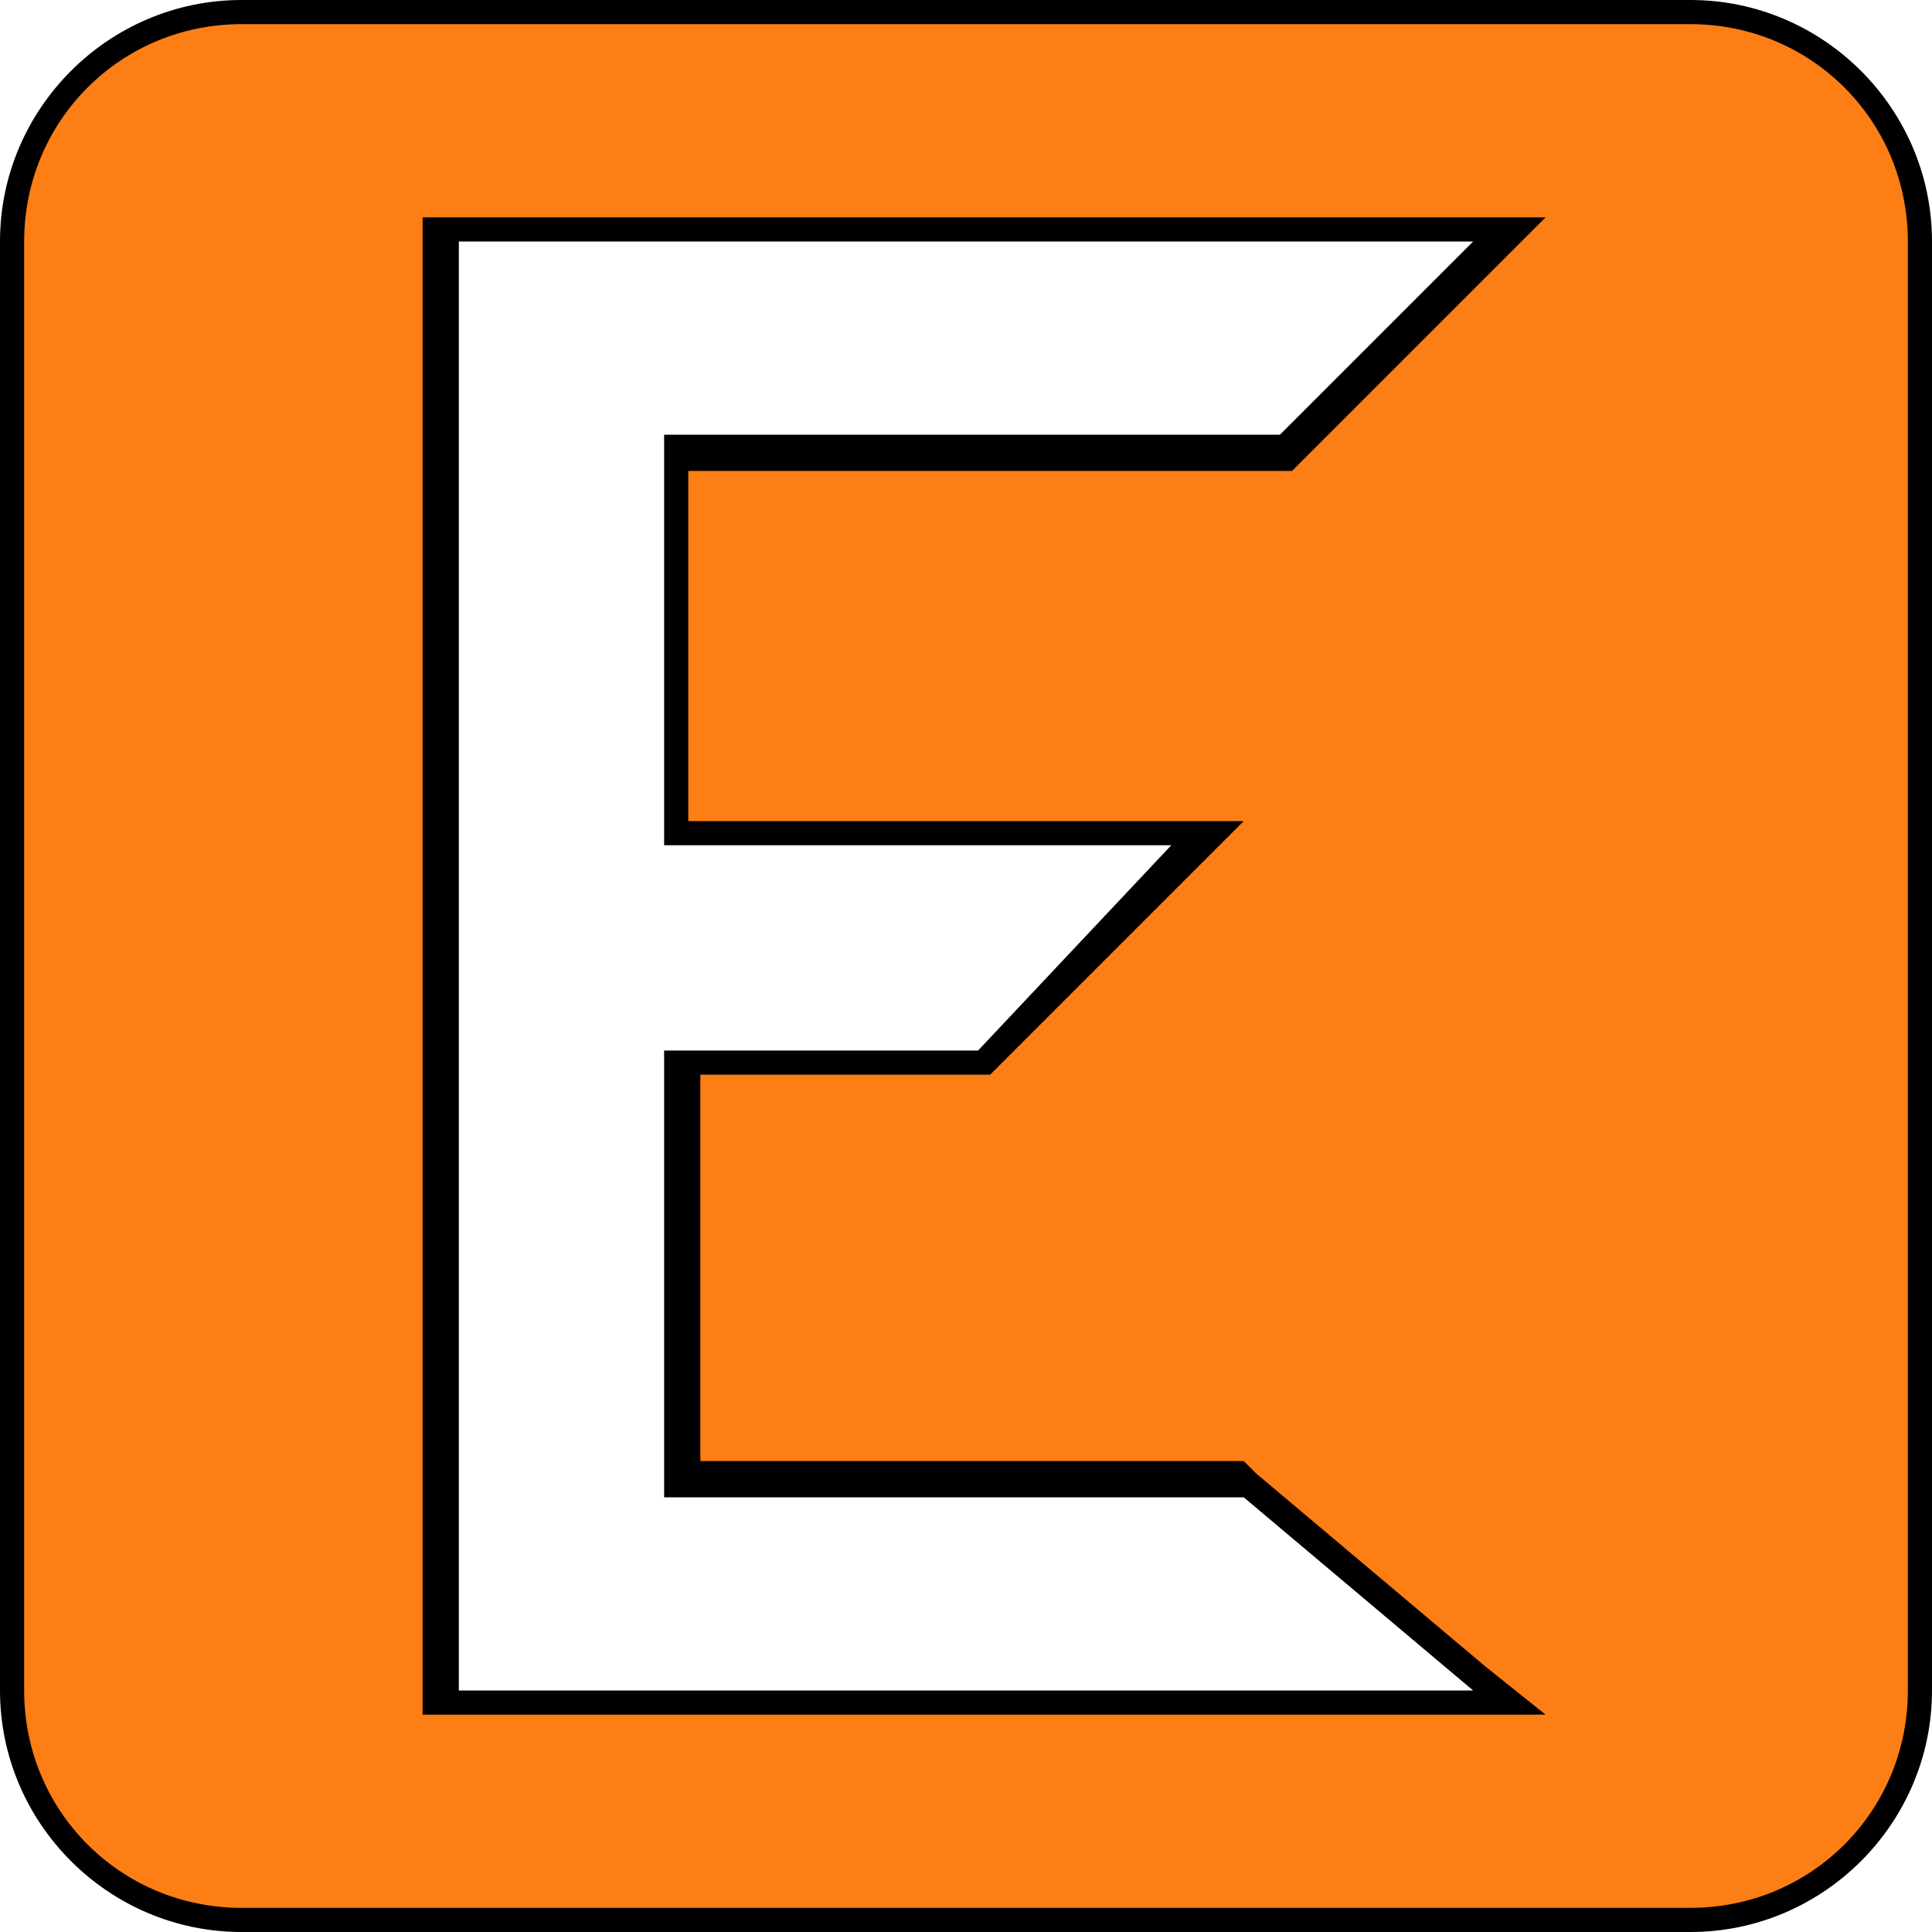 <?xml version="1.0" encoding="utf-8"?>
<!-- Generator: Adobe Illustrator 25.4.1, SVG Export Plug-In . SVG Version: 6.00 Build 0)  -->
<svg version="1.1" id="Слой_1" xmlns="http://www.w3.org/2000/svg" xmlns:xlink="http://www.w3.org/1999/xlink" x="0px" y="0px"
	 viewBox="0 0 16 16" style="enable-background:new 0 0 16 16;" xml:space="preserve">
<style type="text/css">
	.st0{fill:#FD7E14;}
</style>
<g>
	<path class="st0" d="M2,15.9c-1,0-1.9-0.8-1.9-1.9V2C0.1,1,1,0.1,2,0.1h12c1,0,1.9,0.8,1.9,1.9v12c0,1-0.8,1.9-1.9,1.9H2z
		 M3.7,14.1h8.9l-2.1-1.8l-4.8,0V8.8h2.5l1.7-1.7L10,6.9H5.6V3.7h5l1.7-1.6l0.2-0.2H3.7V14.1z"/>
	<path d="M14,0.2c1,0,1.8,0.8,1.8,1.8v12c0,1-0.8,1.8-1.8,1.8H2c-1,0-1.8-0.8-1.8-1.8V2C0.2,1,1,0.2,2,0.2H14 M3.5,14.2h0.2h8.4h0.7
		l-0.5-0.4l-1.9-1.6l-0.1-0.1h-0.1H5.8V8.9h2.3h0.1l0.1-0.1l1.6-1.6l0.4-0.4H9.7h-4V3.9h4.9h0.1l0.1-0.1l1.6-1.6l0.4-0.4h-0.6H3.8
		H3.5V2v12V14.2 M14,0H2C0.9,0,0,0.9,0,2v12c0,1.1,0.9,2,2,2h12c1.1,0,2-0.9,2-2V2C16,0.9,15.1,0,14,0L14,0z M12.2,2l-1.6,1.6H5.5
		v3.4h4.2L8.1,8.7H5.5v3.7h4.8l1.9,1.6H3.8V2H12.2L12.2,2z"/>
</g>
</svg>
